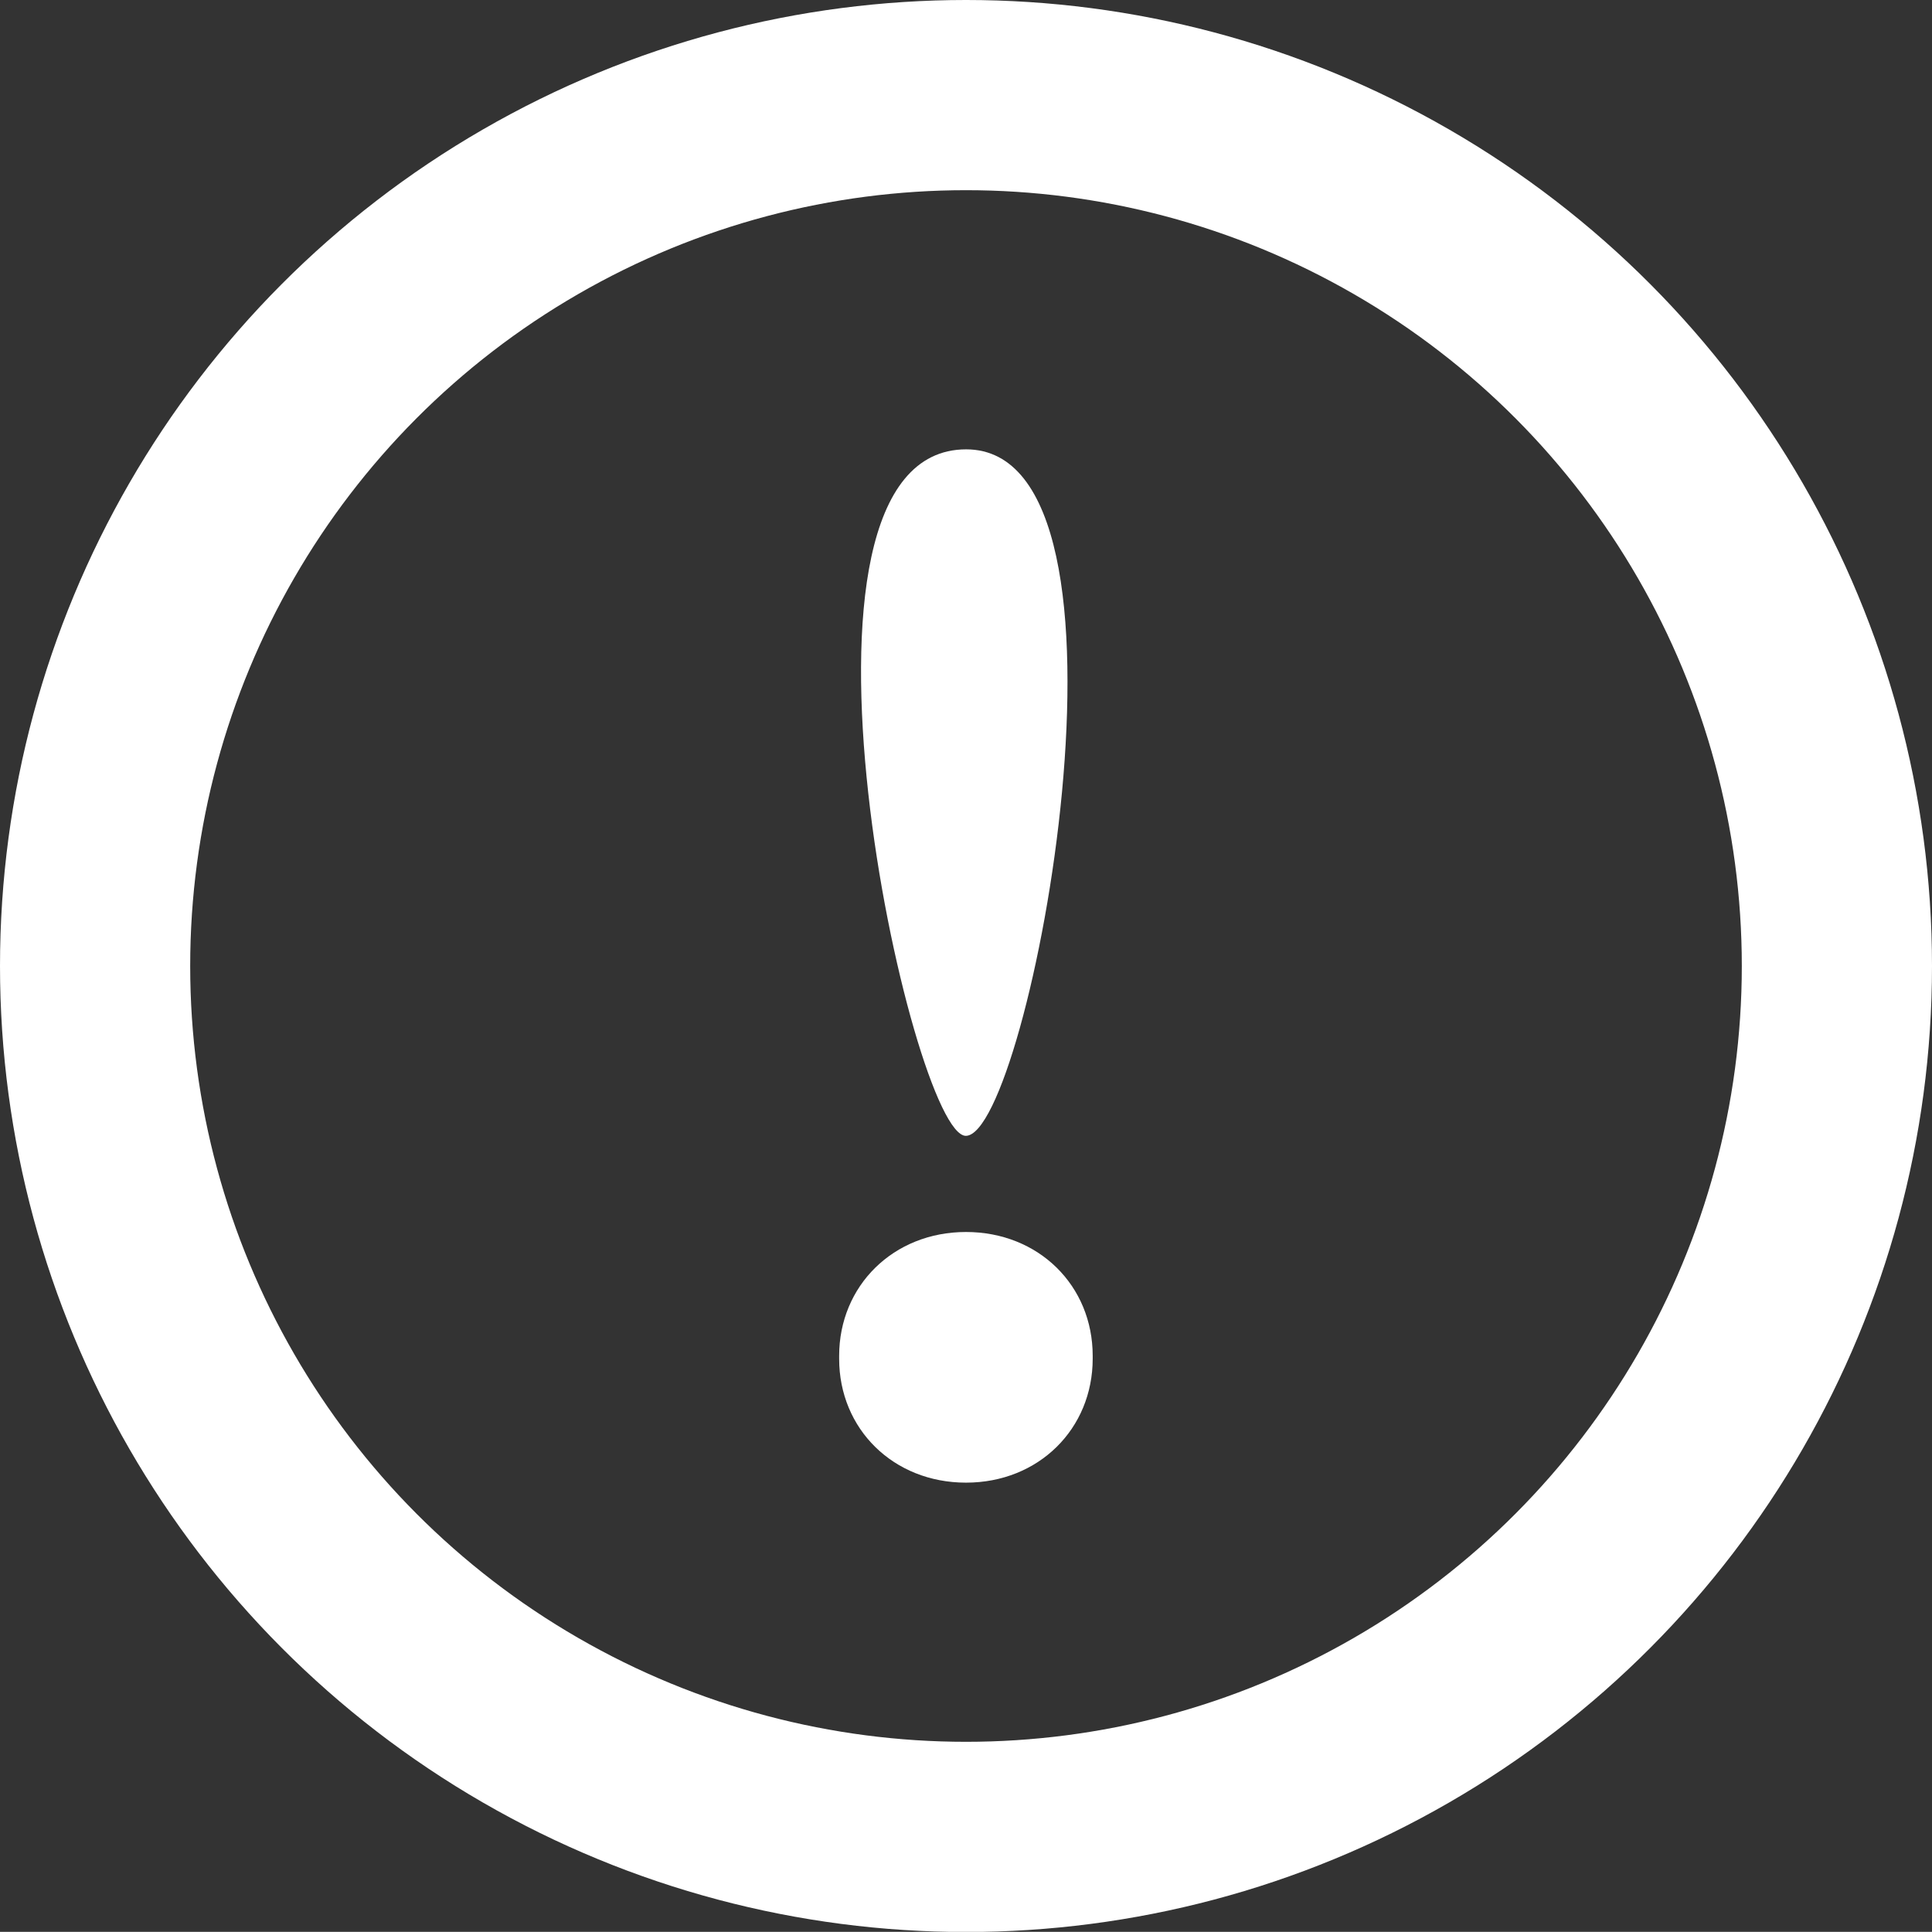<?xml version="1.0" encoding="utf-8"?>
<!-- Generator: Adobe Illustrator 17.0.0, SVG Export Plug-In . SVG Version: 6.00 Build 0)  -->
<!DOCTYPE svg PUBLIC "-//W3C//DTD SVG 1.1//EN" "http://www.w3.org/Graphics/SVG/1.1/DTD/svg11.dtd">
<svg version="1.1" id="Layer_1" xmlns="http://www.w3.org/2000/svg" xmlns:xlink="http://www.w3.org/1999/xlink" x="0px" y="0px"
	 width="12.718px" height="12.717px" viewBox="0 0 12.718 12.717" enable-background="new 0 0 12.718 12.717" xml:space="preserve">
<rect x="0" y="0" width="12.718" height="12.717" fill="#333333" stroke="none"/>
<circle fill="none" stroke="#FFFFFF" stroke-width="1.252" stroke-linecap="round" stroke-miterlimit="10" cx="6.359" cy="6.359" r="5.733"/>
<g>
	<path fill="#FFFFFF" d="M6.36,2.958c1.266,0,0.417,4.508-0.001,4.519C6.001,7.486,5.001,2.958,6.36,2.958z M6.359,8.11
		c0.479,0,0.834,0.354,0.834,0.815v0.019c0,0.461-0.355,0.816-0.834,0.816S5.524,9.406,5.524,8.945V8.925
		C5.524,8.465,5.88,8.11,6.359,8.11z"/>
</g>
</svg>

